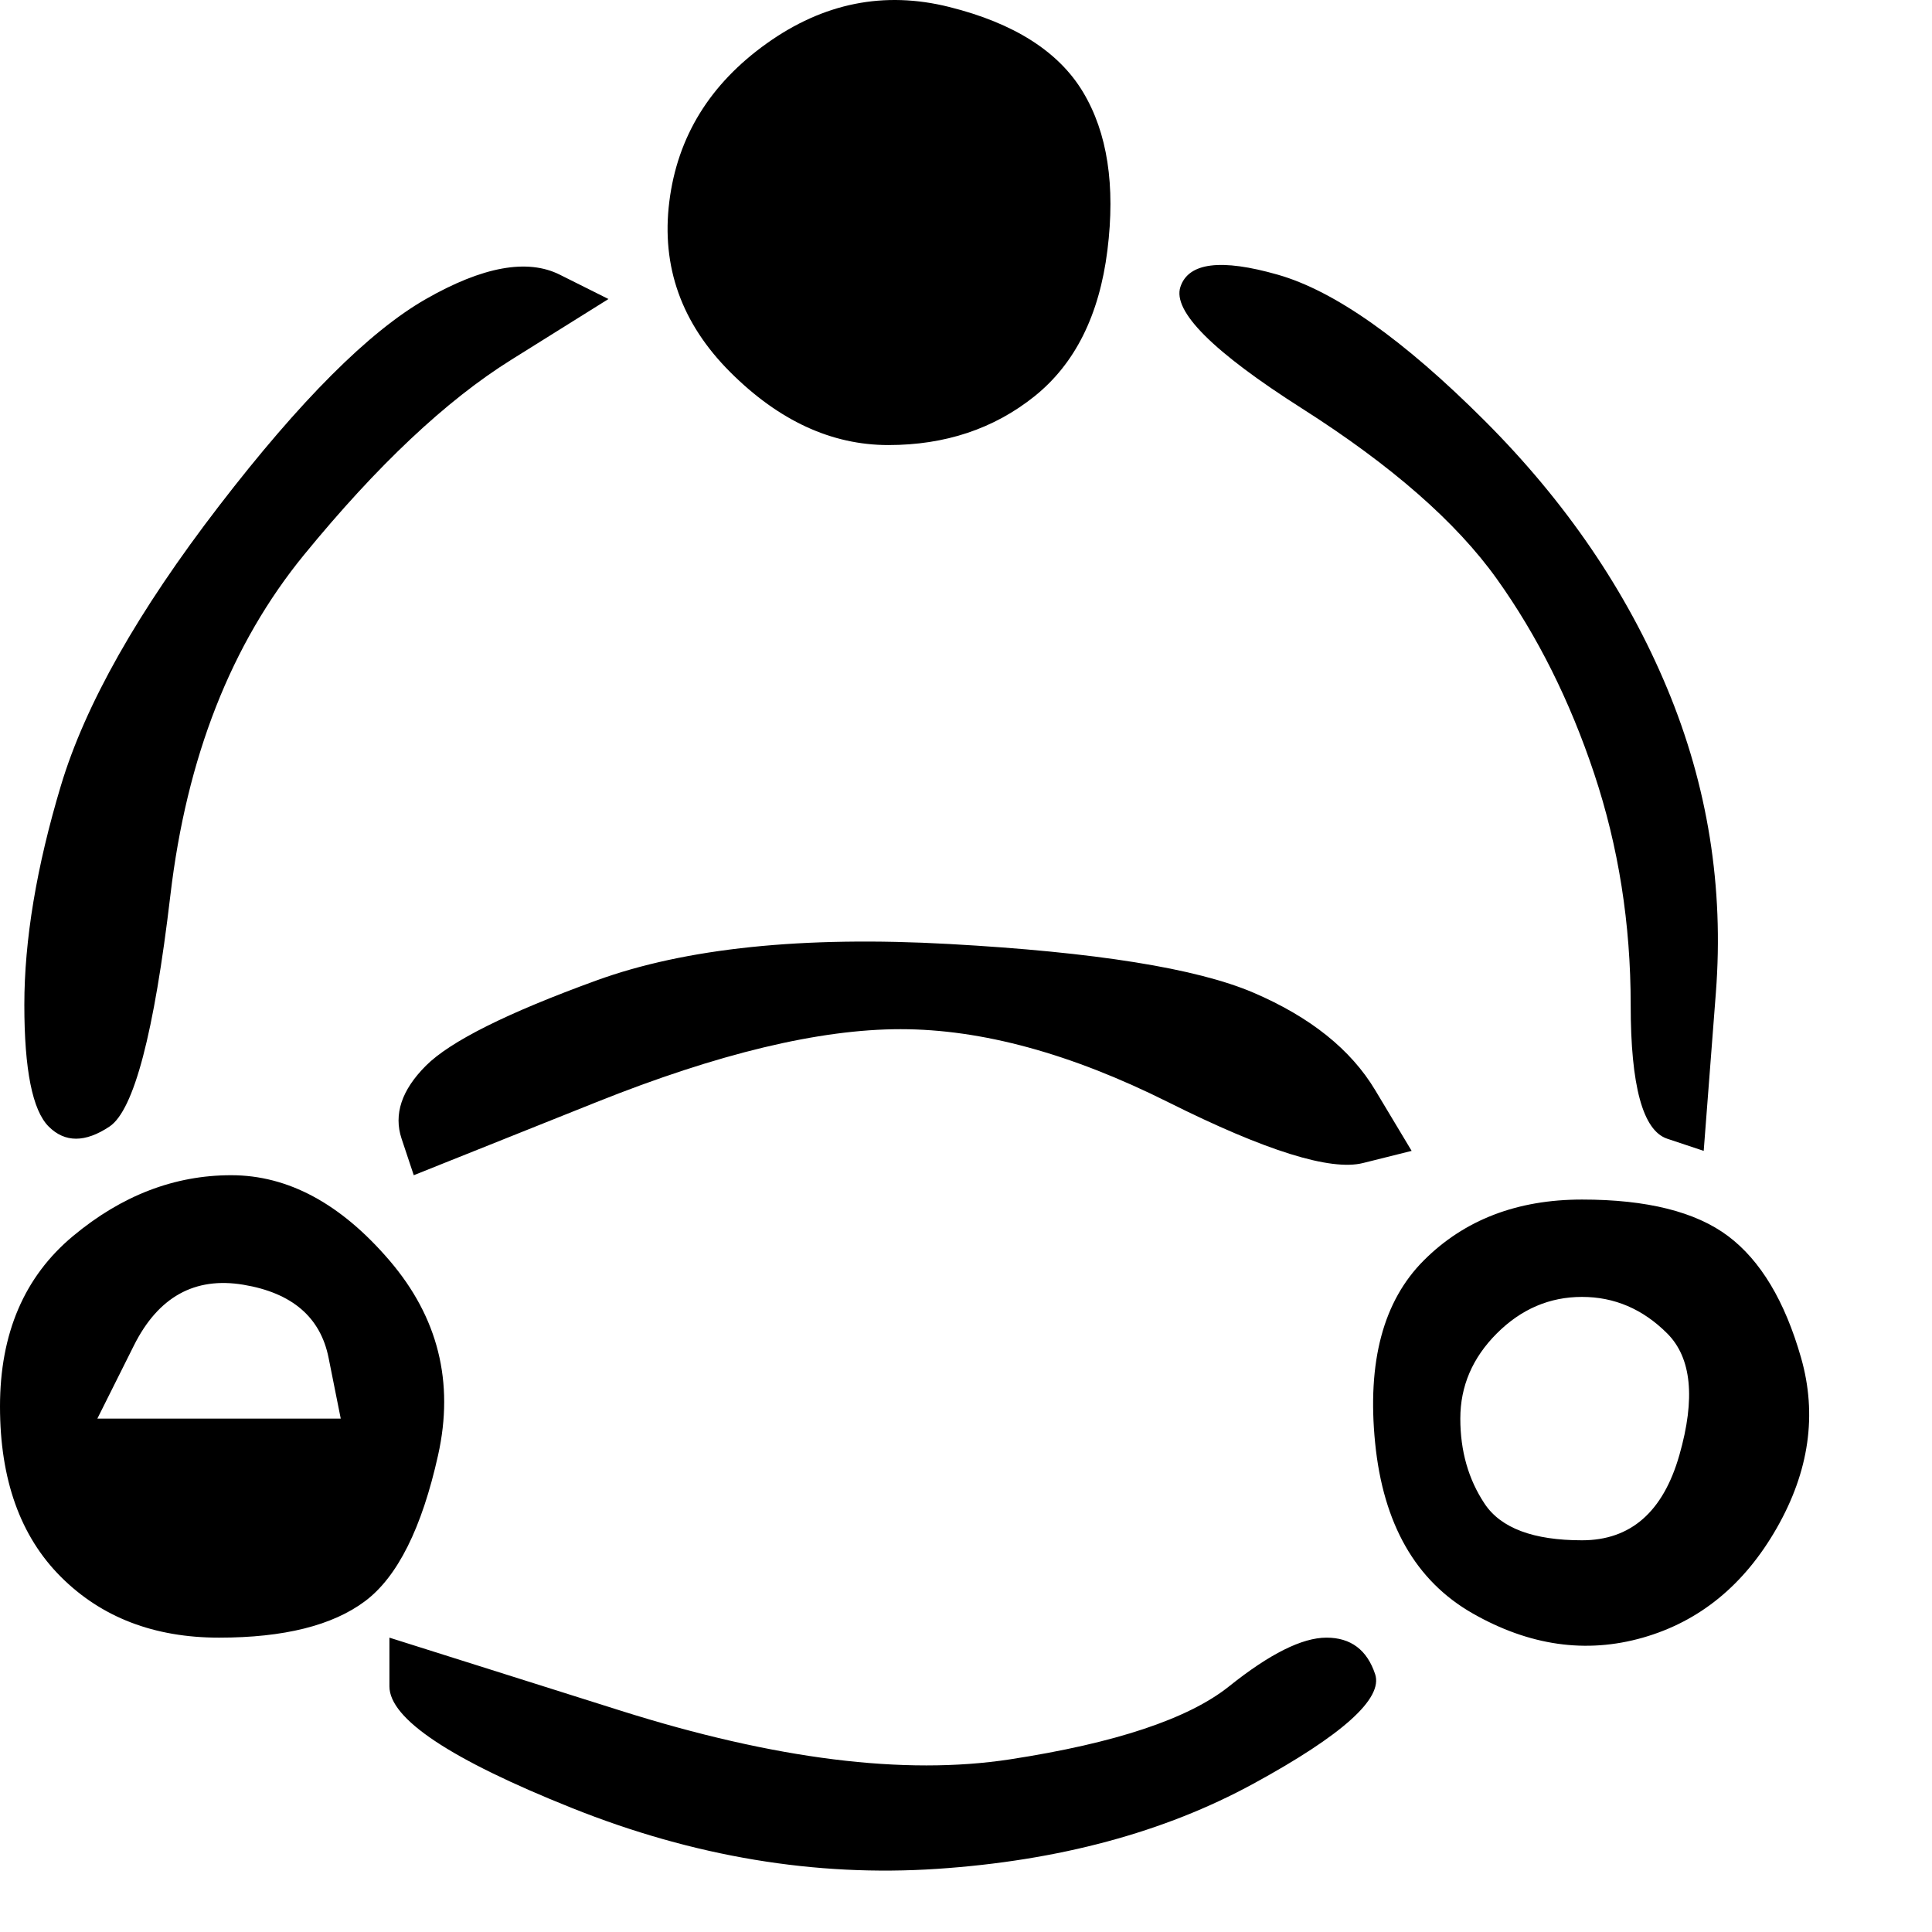 <?xml version="1.0" encoding="UTF-8" standalone="no"?>
<!DOCTYPE svg PUBLIC "-//W3C//DTD SVG 1.1//EN" "http://www.w3.org/Graphics/SVG/1.1/DTD/svg11.dtd">
<!-- Created with Vectornator (http://vectornator.io/) -->
<svg height="100%" stroke-miterlimit="10" style="fill-rule:nonzero;clip-rule:evenodd;stroke-linecap:round;stroke-linejoin:round;" version="1.1" viewBox="0 0 79.38 79.38" width="100%" xml:space="preserve" xmlns="http://www.w3.org/2000/svg" xmlns:vectornator="http://vectornator.io" xmlns:xlink="http://www.w3.org/1999/xlink">
<defs/>
<clipPath id="ArtboardFrame">
<rect height="79.38" width="79.38" x="0" y="0"/>
</clipPath>
<g clip-path="url(#ArtboardFrame)" id="Layer-1" vectornator:layerName="Layer 1">
<path d="M31.5 1.786C29.167 3.452 27.833 5.619 27.5 8.286C27.167 10.952 28 13.286 30 15.286C32 17.286 34.167 18.286 36.5 18.286C38.833 18.286 40.833 17.619 42.5 16.286C44.167 14.952 45.167 12.952 45.5 10.286C45.833 7.619 45.5 5.452 44.5 3.786C43.5 2.119 41.667 0.952 39 0.286C36.333-0.381 33.833 0.119 31.5 1.786ZM17.5 12.286C15.167 13.619 12.333 16.452 9 20.786C5.667 25.119 3.5 28.952 2.5 32.286C1.5 35.619 1 38.619 1 41.286C1 43.952 1.333 45.619 2 46.286C2.667 46.952 3.5 46.952 4.5 46.286C5.5 45.619 6.333 42.452 7 36.786C7.667 31.119 9.5 26.452 12.5 22.786C15.5 19.119 18.333 16.452 21 14.786C22.333 13.952 23.667 13.119 25 12.286C24.333 11.952 23.667 11.619 23 11.286C21.667 10.619 19.833 10.952 17.5 12.286ZM48.5 11.786C48.167 12.786 49.833 14.452 53.5 16.786C57.167 19.119 59.833 21.452 61.5 23.786C63.167 26.119 64.5 28.786 65.5 31.786C66.5 34.786 67 37.952 67 41.286C67 44.619 67.5 46.452 68.5 46.786C69 46.952 69.5 47.119 70 47.286C70.167 45.119 70.333 42.952 70.5 40.786C70.833 36.452 70.167 32.286 68.5 28.286C66.833 24.286 64.333 20.619 61 17.286C57.667 13.952 54.833 11.952 52.5 11.286C50.167 10.619 48.833 10.786 48.5 11.786ZM24.5 40.286C20.833 41.619 18.5 42.786 17.5 43.786C16.5 44.786 16.167 45.786 16.5 46.786C16.667 47.286 16.833 47.786 17 48.286C19.5 47.286 22 46.286 24.5 45.286C29.5 43.286 33.667 42.286 37 42.286C40.333 42.286 44 43.286 48 45.286C52 47.286 54.667 48.119 56 47.786C56.667 47.619 57.333 47.452 58 47.286C57.5 46.452 57 45.619 56.5 44.786C55.5 43.119 53.833 41.786 51.5 40.786C49.167 39.786 45 39.119 39 38.786C33 38.452 28.167 38.952 24.5 40.286ZM3 50.786C1 52.452 0 54.786 0 57.786C0 60.786 0.833 63.119 2.5 64.786C4.167 66.452 6.333 67.286 9 67.286C11.667 67.286 13.667 66.786 15 65.786C16.333 64.786 17.333 62.786 18 59.786C18.667 56.786 18 54.119 16 51.786C14 49.452 11.833 48.286 9.5 48.286C7.167 48.286 5 49.119 3 50.786ZM58.5 51.786C56.833 53.452 56.167 55.952 56.5 59.286C56.833 62.619 58.167 64.952 60.5 66.286C62.833 67.619 65.167 67.952 67.5 67.286C69.833 66.619 71.667 65.119 73 62.786C74.333 60.452 74.667 58.119 74 55.786C73.333 53.452 72.333 51.786 71 50.786C69.667 49.786 67.667 49.286 65 49.286C62.333 49.286 60.167 50.119 58.5 51.786ZM10 52.786C12 53.119 13.167 54.119 13.5 55.786C13.667 56.619 13.833 57.452 14 58.286C12.333 58.286 10.667 58.286 9 58.286C7.333 58.286 5.667 58.286 4 58.286C4.5 57.286 5 56.286 5.5 55.286C6.5 53.286 8 52.452 10 52.786ZM65 53.286C66.333 53.286 67.5 53.786 68.5 54.786C69.5 55.786 69.667 57.452 69 59.786C68.333 62.119 67 63.286 65 63.286C63 63.286 61.667 62.786 61 61.786C60.333 60.786 60 59.619 60 58.286C60 56.952 60.5 55.786 61.5 54.786C62.5 53.786 63.667 53.286 65 53.286ZM16 69.286C16 70.619 18.5 72.286 23.5 74.286C28.5 76.286 33.5 77.119 38.5 76.786C43.5 76.452 47.833 75.286 51.5 73.286C55.167 71.286 56.833 69.786 56.5 68.786C56.167 67.786 55.5 67.286 54.5 67.286C53.5 67.286 52.167 67.952 50.5 69.286C48.833 70.619 45.833 71.619 41.5 72.286C37.167 72.952 31.833 72.286 25.5 70.286C22.333 69.286 19.167 68.286 16 67.286C16 67.952 16 68.619 16 69.286Z" fill="#000000" fill-rule="nonzero" opacity="1" stroke="none"/>
</g>
</svg>
